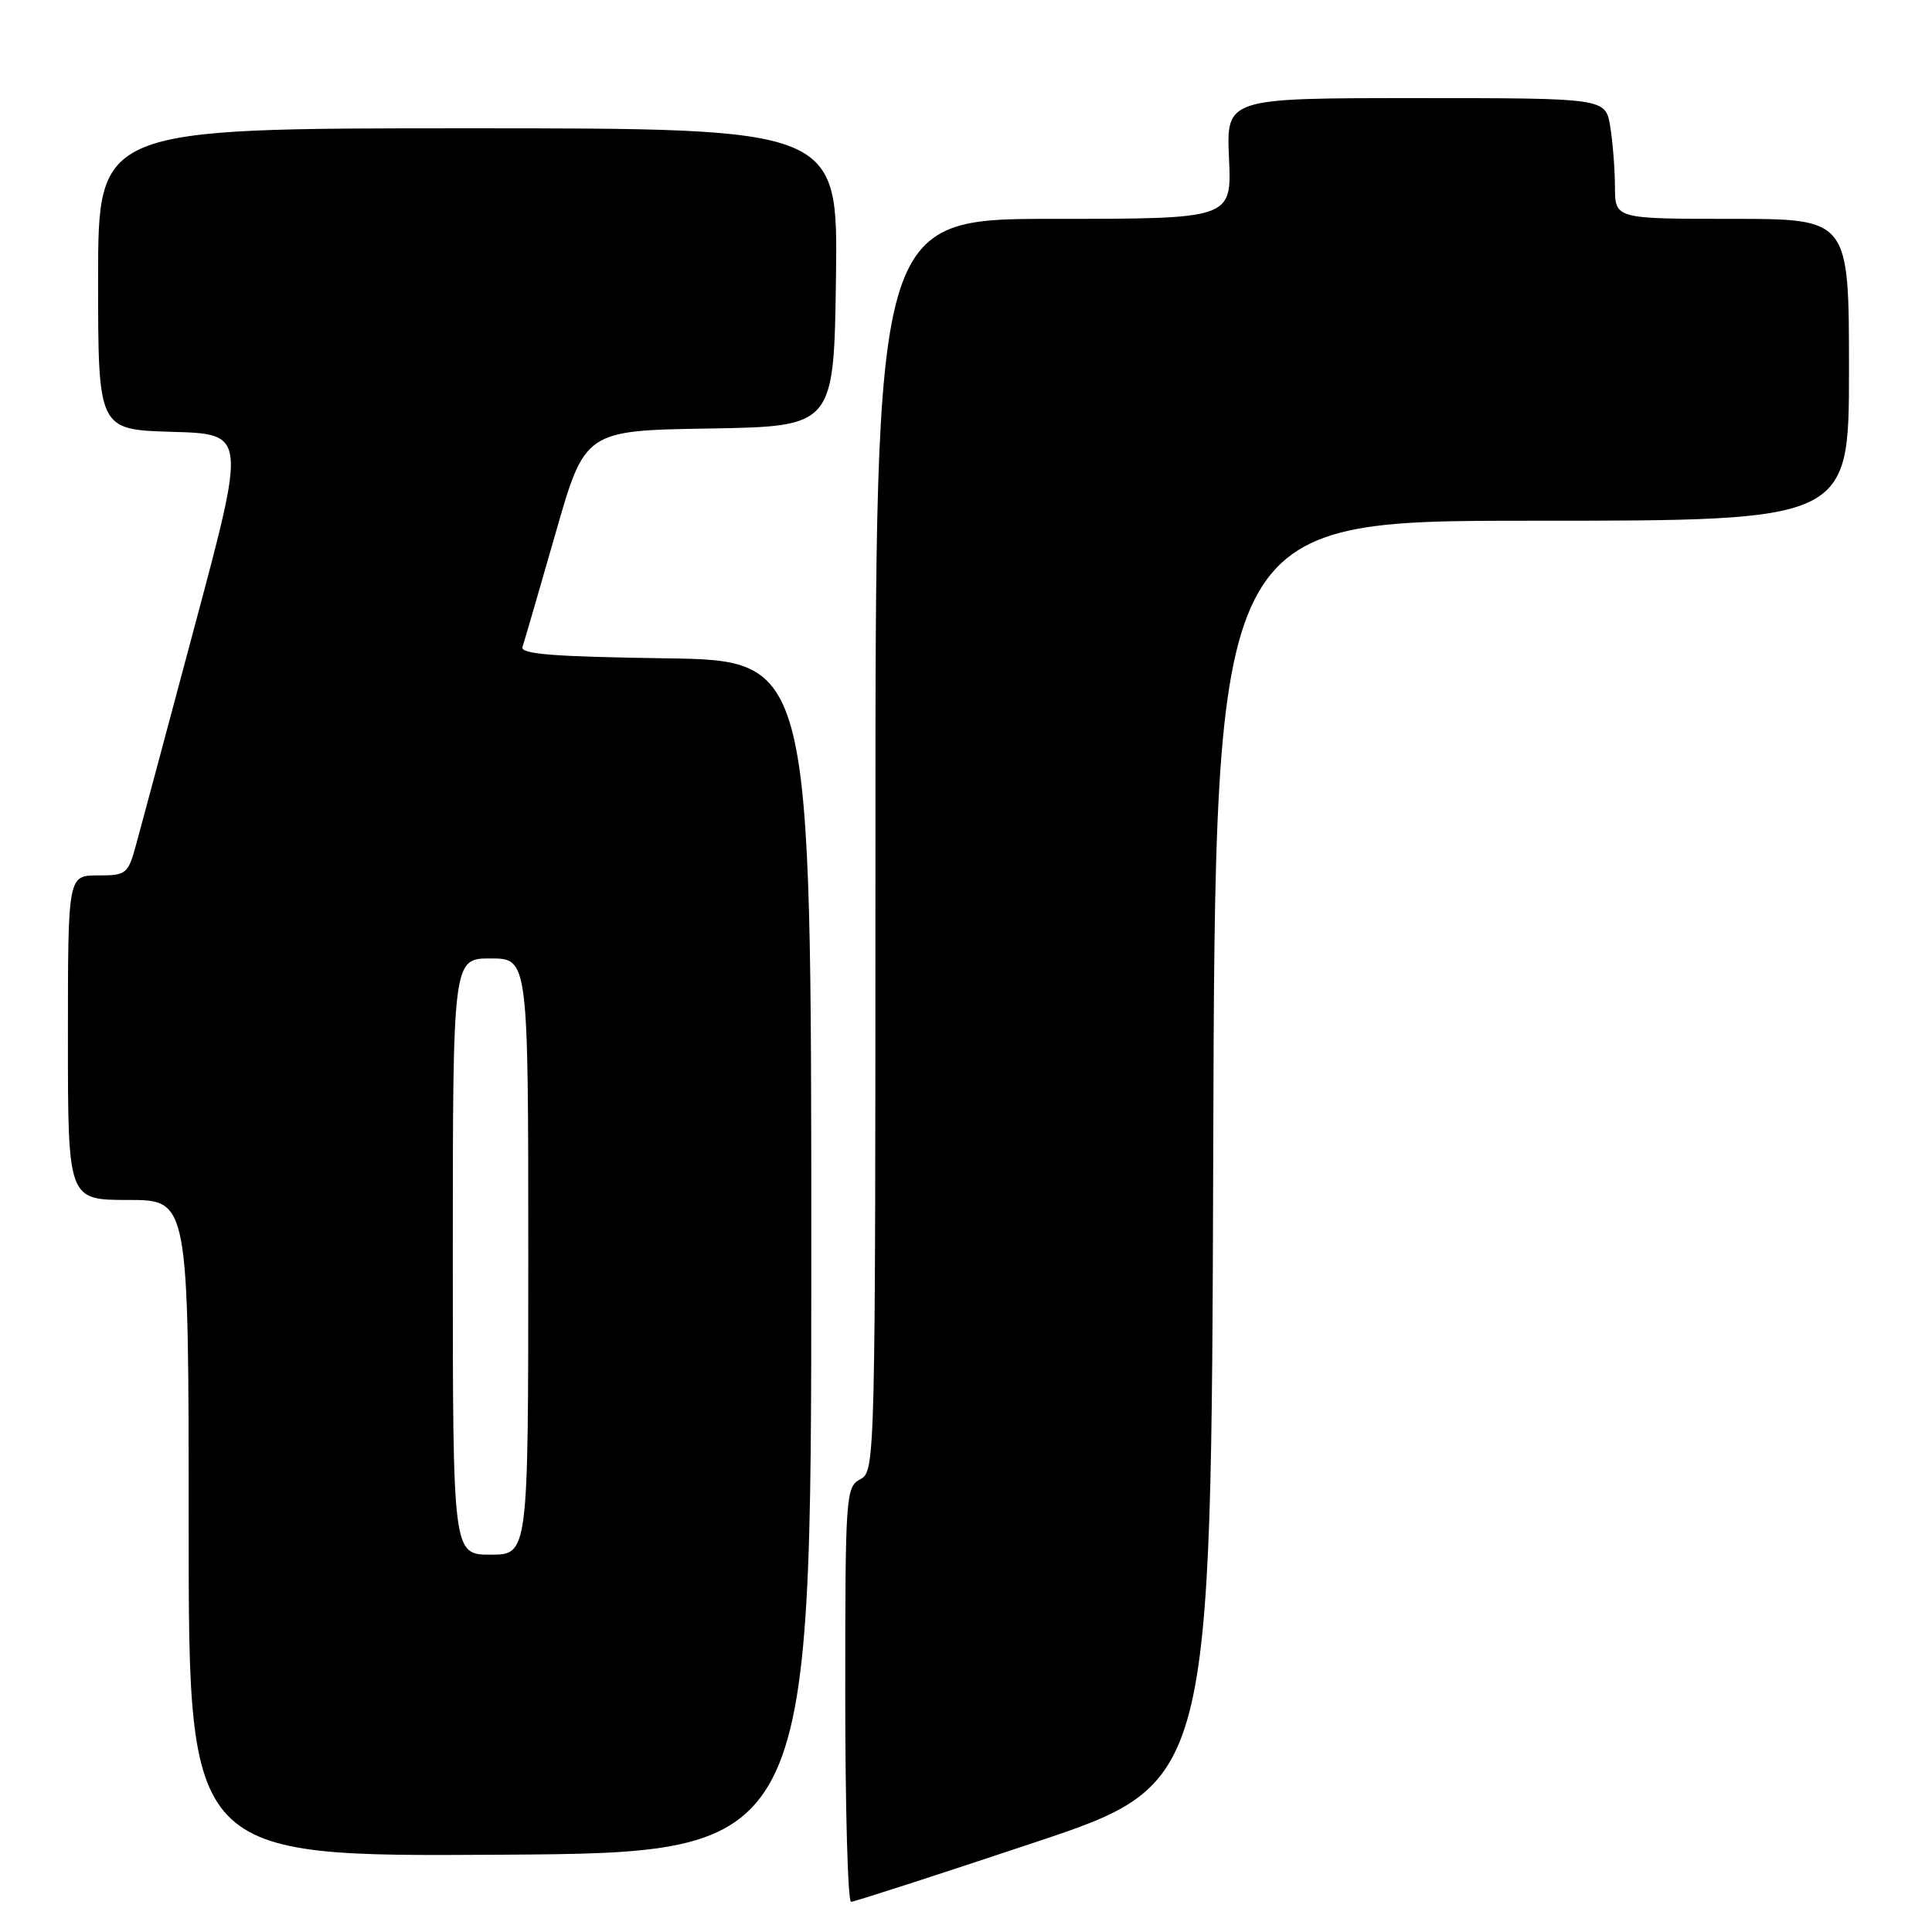 <?xml version="1.0" encoding="UTF-8" standalone="no"?>
<!DOCTYPE svg PUBLIC "-//W3C//DTD SVG 1.1//EN" "http://www.w3.org/Graphics/SVG/1.1/DTD/svg11.dtd" >
<svg xmlns="http://www.w3.org/2000/svg" xmlns:xlink="http://www.w3.org/1999/xlink" version="1.1" viewBox="0 0 256 256">
 <g >
 <path fill="currentColor"
d=" M 137.02 244.16 C 160.50 236.33 160.50 236.33 160.76 152.66 C 161.01 69.00 161.01 69.00 203.01 69.00 C 245.00 69.00 245.00 69.00 245.00 49.00 C 245.00 29.00 245.00 29.00 229.50 29.00 C 214.00 29.00 214.00 29.00 213.99 24.75 C 213.98 22.41 213.70 18.81 213.36 16.75 C 212.74 13.00 212.74 13.00 187.61 13.00 C 162.49 13.00 162.49 13.00 162.85 21.00 C 163.21 29.00 163.21 29.00 139.61 29.00 C 116.00 29.00 116.00 29.00 116.00 111.96 C 116.00 193.91 115.98 194.94 114.00 196.00 C 112.07 197.03 112.00 198.09 112.00 224.54 C 112.00 239.64 112.34 252.00 112.77 252.00 C 113.19 252.00 124.10 248.47 137.02 244.16 Z  M 107.50 166.50 C 107.50 87.50 107.50 87.50 88.15 87.23 C 73.39 87.02 68.90 86.67 69.23 85.73 C 69.46 85.05 71.42 78.32 73.58 70.78 C 77.50 57.05 77.50 57.05 94.00 56.78 C 110.50 56.50 110.50 56.50 110.77 36.75 C 111.04 17.00 111.04 17.00 62.02 17.00 C 13.00 17.00 13.00 17.00 13.00 36.97 C 13.00 56.93 13.00 56.93 22.80 57.22 C 32.60 57.50 32.60 57.50 25.92 82.50 C 22.25 96.25 18.72 109.41 18.08 111.75 C 16.97 115.84 16.77 116.00 12.96 116.00 C 9.00 116.00 9.00 116.00 9.00 137.50 C 9.00 159.00 9.00 159.00 17.00 159.00 C 25.00 159.00 25.00 159.00 25.00 202.51 C 25.00 246.02 25.00 246.02 66.25 245.76 C 107.50 245.50 107.50 245.50 107.50 166.50 Z  M 60.00 166.50 C 60.00 127.00 60.00 127.00 65.00 127.00 C 70.00 127.00 70.00 127.00 70.00 166.50 C 70.00 206.00 70.00 206.00 65.00 206.00 C 60.00 206.00 60.00 206.00 60.00 166.50 Z "/>
</g>
</svg>